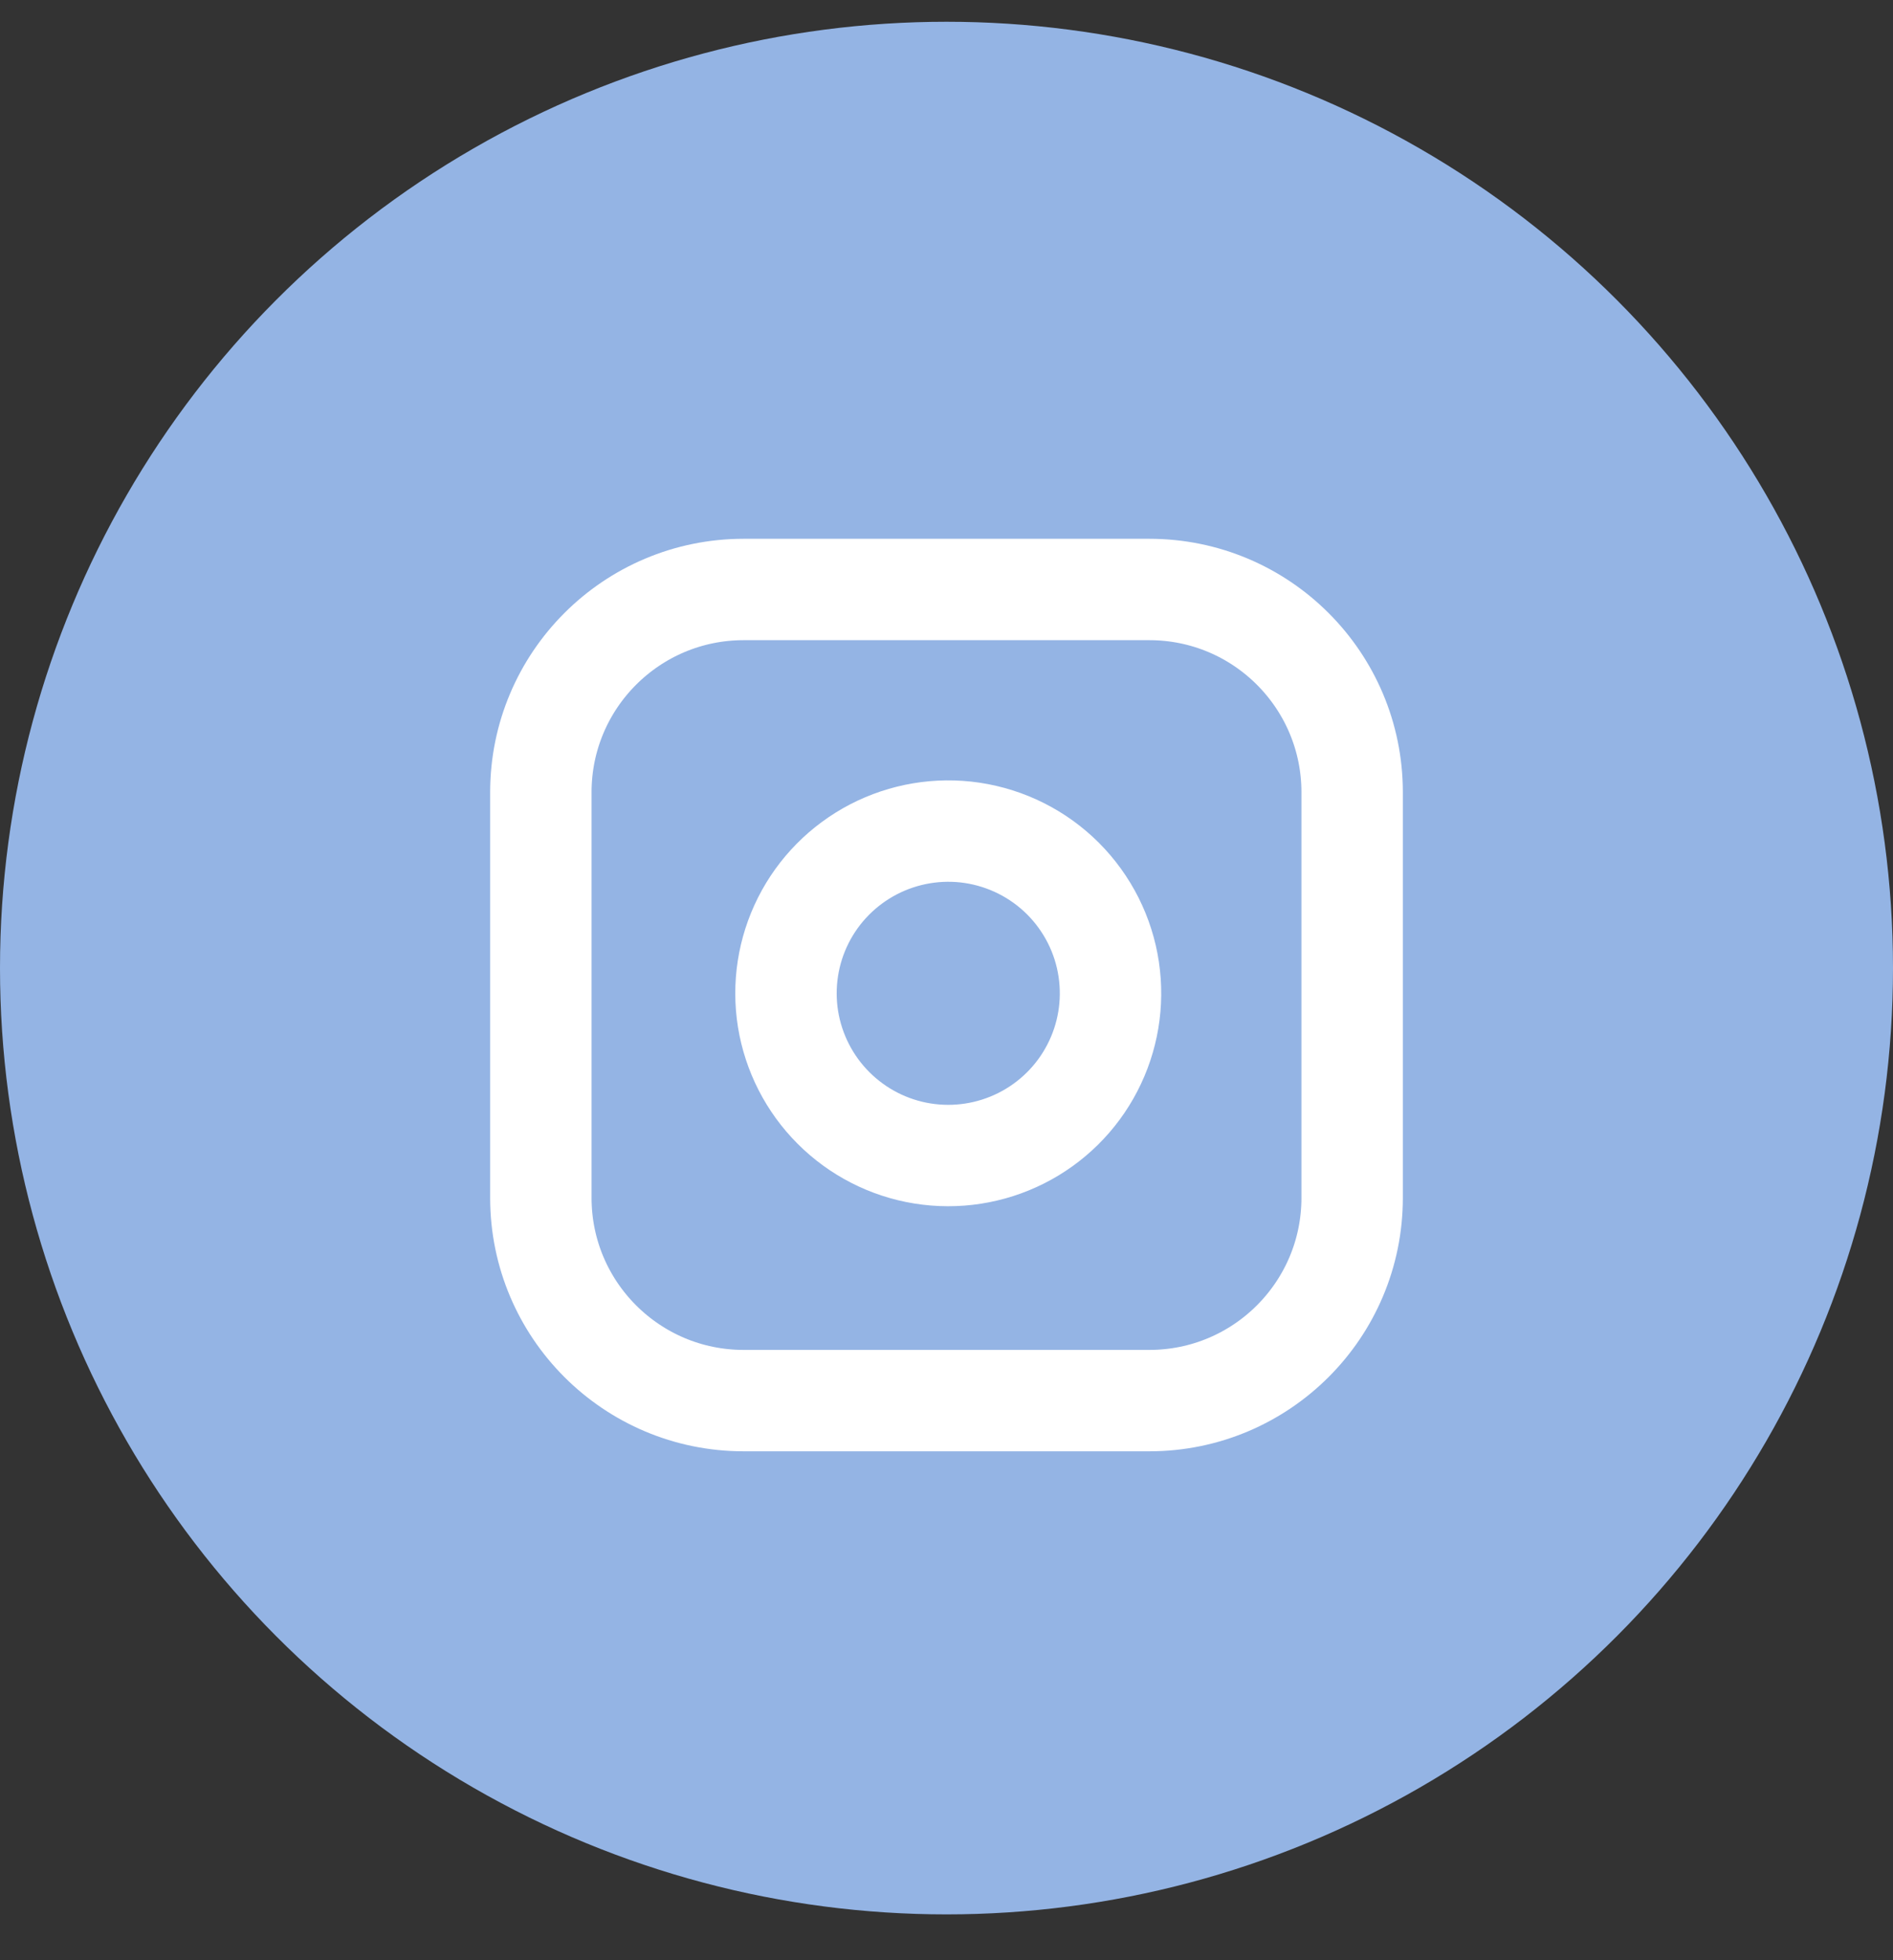 <?xml version="1.0" encoding="utf-8"?>
<svg width="28" height="29" viewBox="0 0 28 29" fill="none" xmlns="http://www.w3.org/2000/svg">
  <rect x="0" y="0" width="28" height="29" fill="#333333" stroke="none"/>
  <circle cx="14" cy="14.322" r="14" style="fill: rgb(148, 180, 228);"/>
  <path d="M17 8.721H11C9.343 8.721 8 10.064 8 11.721V17.721C8 19.378 9.343 20.721 11 20.721H17C18.657 20.721 20 19.378 20 17.721V11.721C20 10.064 18.657 8.721 17 8.721Z" stroke="white" stroke-width="1.5"/>
  <path d="M16.4 14.343C16.474 14.843 16.389 15.353 16.156 15.801C15.924 16.249 15.556 16.612 15.105 16.839C14.654 17.066 14.143 17.145 13.645 17.065C13.146 16.985 12.686 16.749 12.329 16.392C11.972 16.035 11.737 15.575 11.656 15.077C11.576 14.578 11.655 14.067 11.882 13.616C12.109 13.165 12.473 12.798 12.921 12.565C13.369 12.333 13.879 12.247 14.378 12.321C14.887 12.397 15.359 12.634 15.723 12.998C16.087 13.363 16.325 13.834 16.4 14.343Z" stroke="white" stroke-width="1.5" stroke-linecap="round" stroke-linejoin="round"/>
</svg>